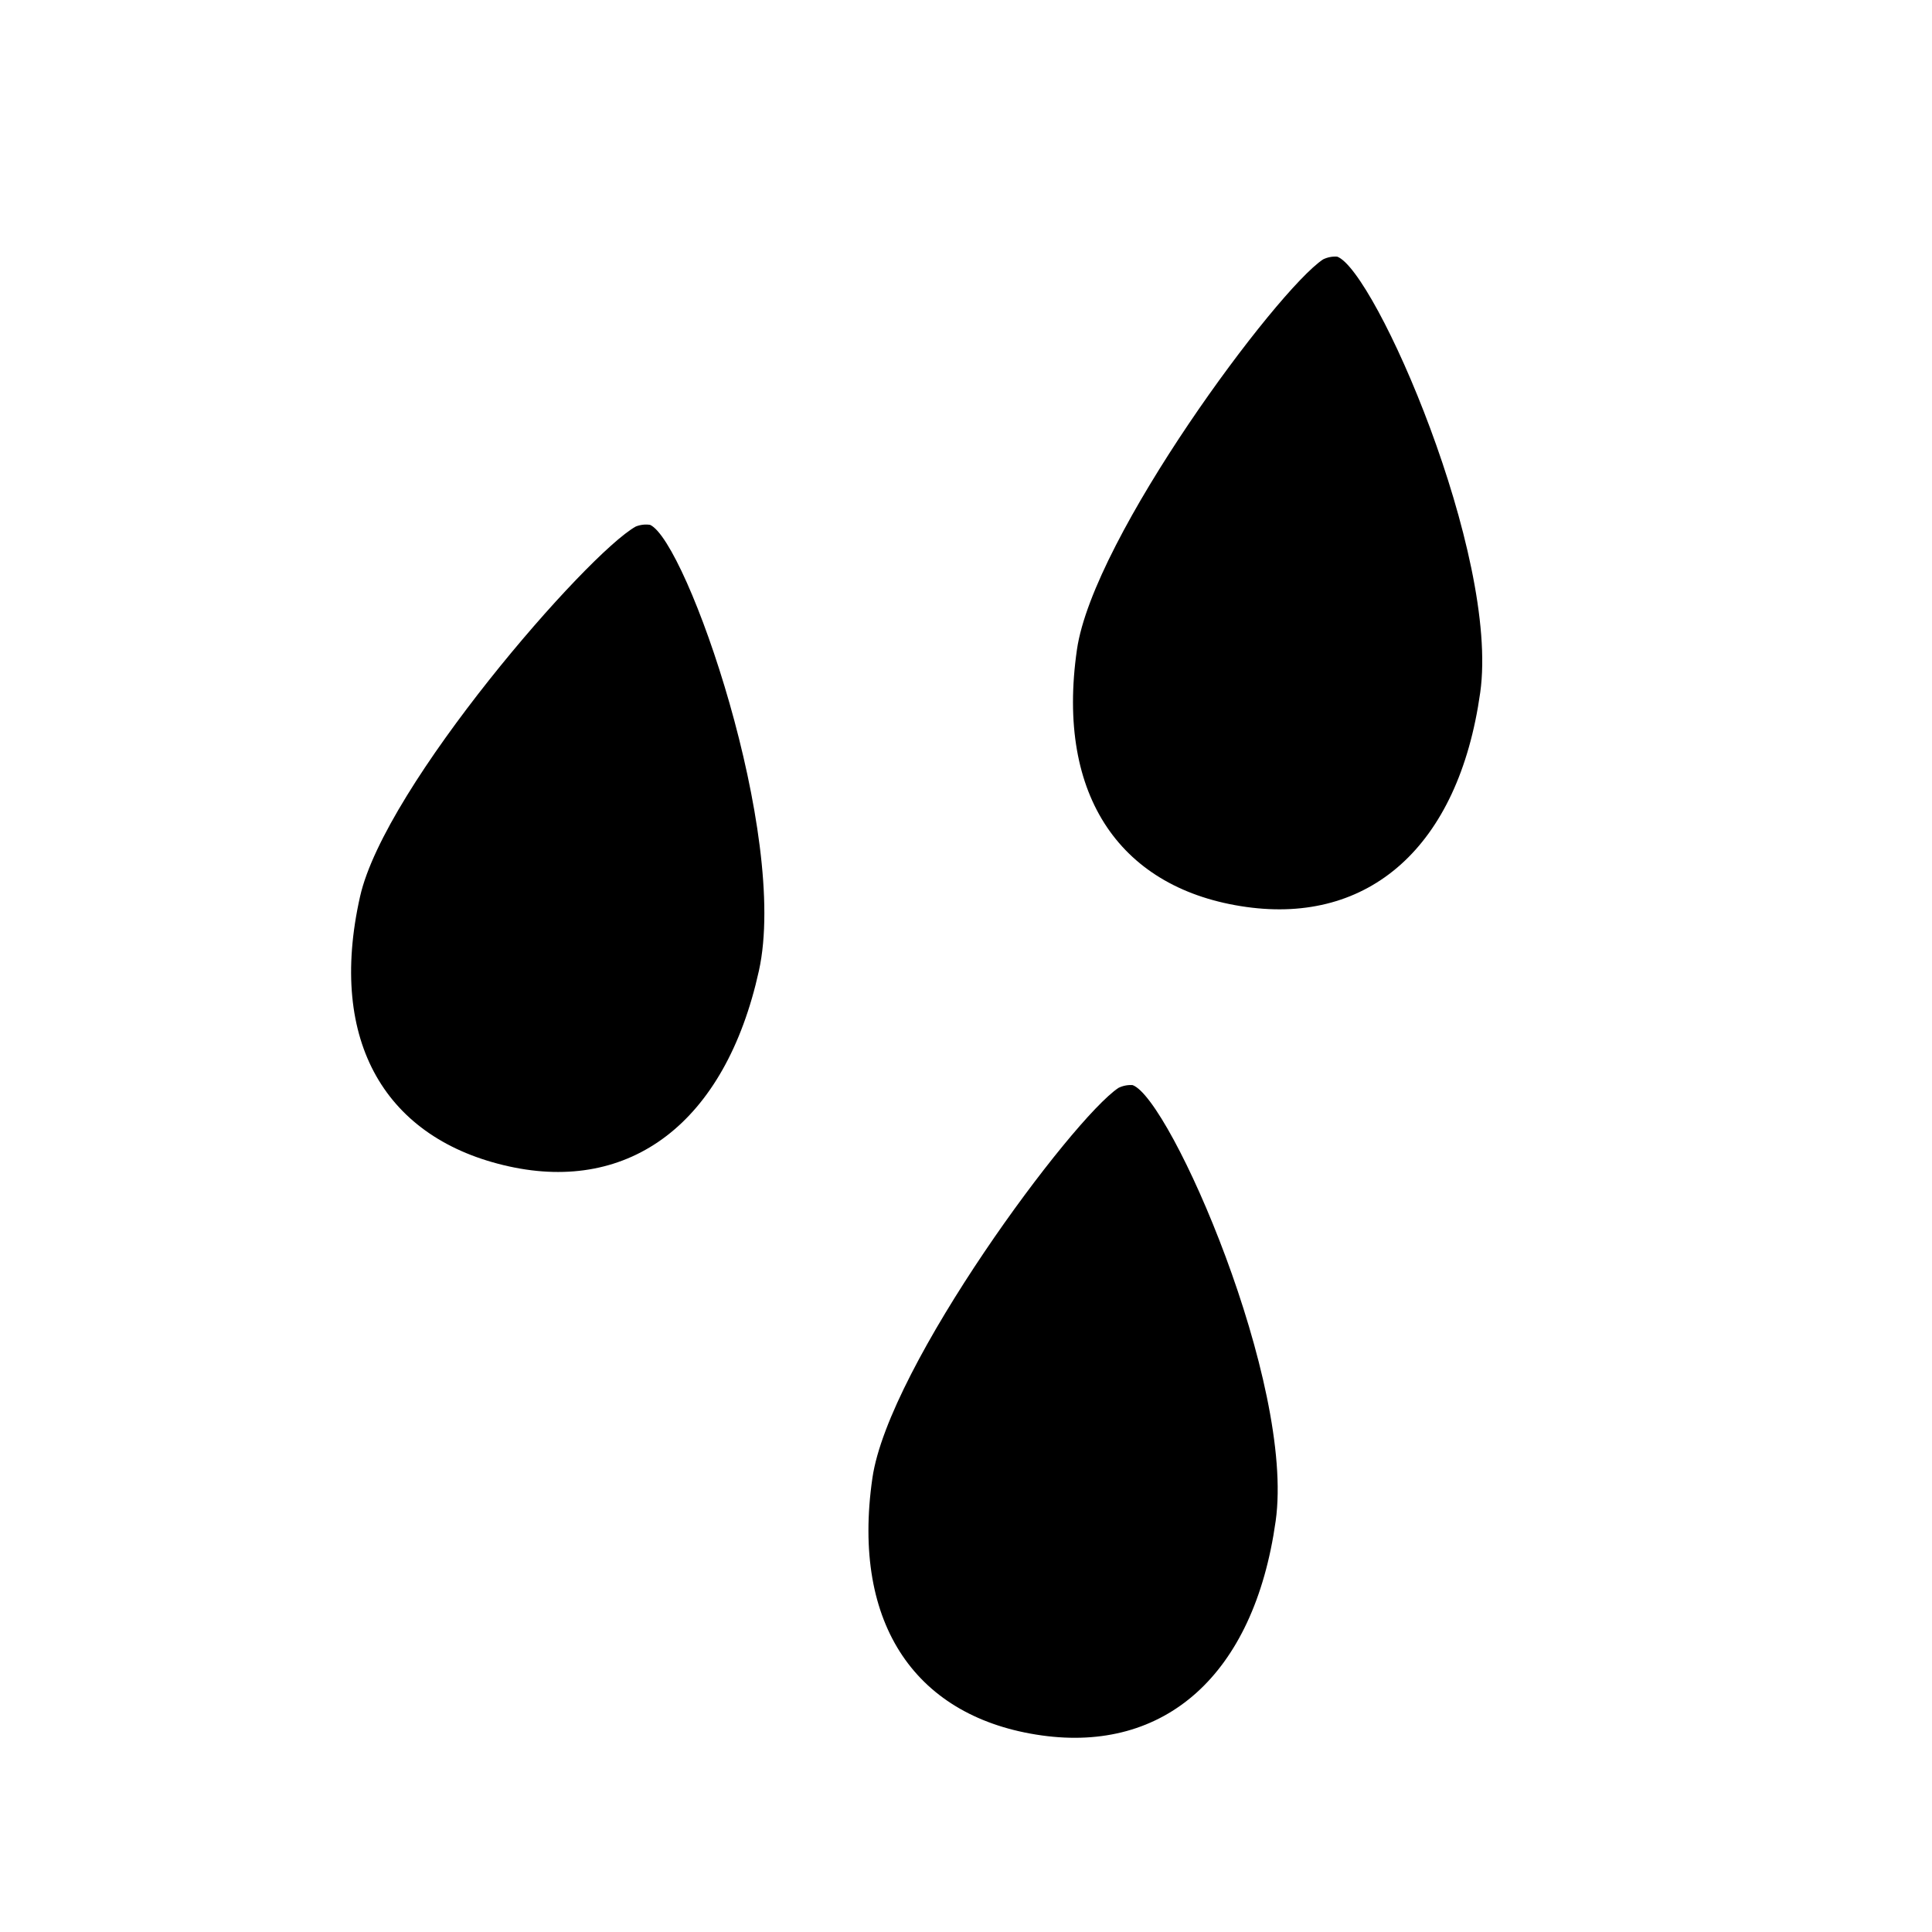 <?xml version="1.0" encoding="UTF-8" standalone="no"?>
<!DOCTYPE svg PUBLIC "-//W3C//DTD SVG 1.1//EN" "http://www.w3.org/Graphics/SVG/1.1/DTD/svg11.dtd">
<svg width="100%" height="100%" viewBox="0 0 16 16" version="1.1" xmlns="http://www.w3.org/2000/svg" xmlns:xlink="http://www.w3.org/1999/xlink" xml:space="preserve" xmlns:serif="http://www.serif.com/" style="fill-rule:evenodd;clip-rule:evenodd;stroke-linejoin:round;stroke-miterlimit:2;">
    <g transform="matrix(0.647,0.081,-0.081,0.647,6.049,8.505)">
        <path d="M4.987,0.155C5.039,0.121 5.099,0.101 5.161,0.098C5.66,0.214 7.678,3.602 7.651,5.366C7.621,7.359 6.606,8.46 5.042,8.437C3.448,8.414 2.465,7.359 2.501,5.461C2.528,4.018 4.452,0.615 4.987,0.155Z"/>
    </g>
    <g transform="matrix(0.647,0.081,-0.081,0.647,7.743,1.644)">
        <path d="M4.987,0.155C5.039,0.121 5.099,0.101 5.161,0.098C5.66,0.214 7.678,3.602 7.651,5.366C7.621,7.359 6.606,8.46 5.042,8.437C3.448,8.414 2.465,7.359 2.501,5.461C2.528,4.018 4.452,0.615 4.987,0.155Z"/>
    </g>
    <g transform="matrix(0.639,0.131,-0.131,0.639,2.099,3.608)">
        <path d="M4.987,0.155C5.039,0.121 5.099,0.101 5.161,0.098C5.66,0.214 7.678,3.602 7.651,5.366C7.621,7.359 6.606,8.46 5.042,8.437C3.448,8.414 2.465,7.359 2.501,5.461C2.528,4.018 4.452,0.615 4.987,0.155Z"/>
    </g>
</svg>
